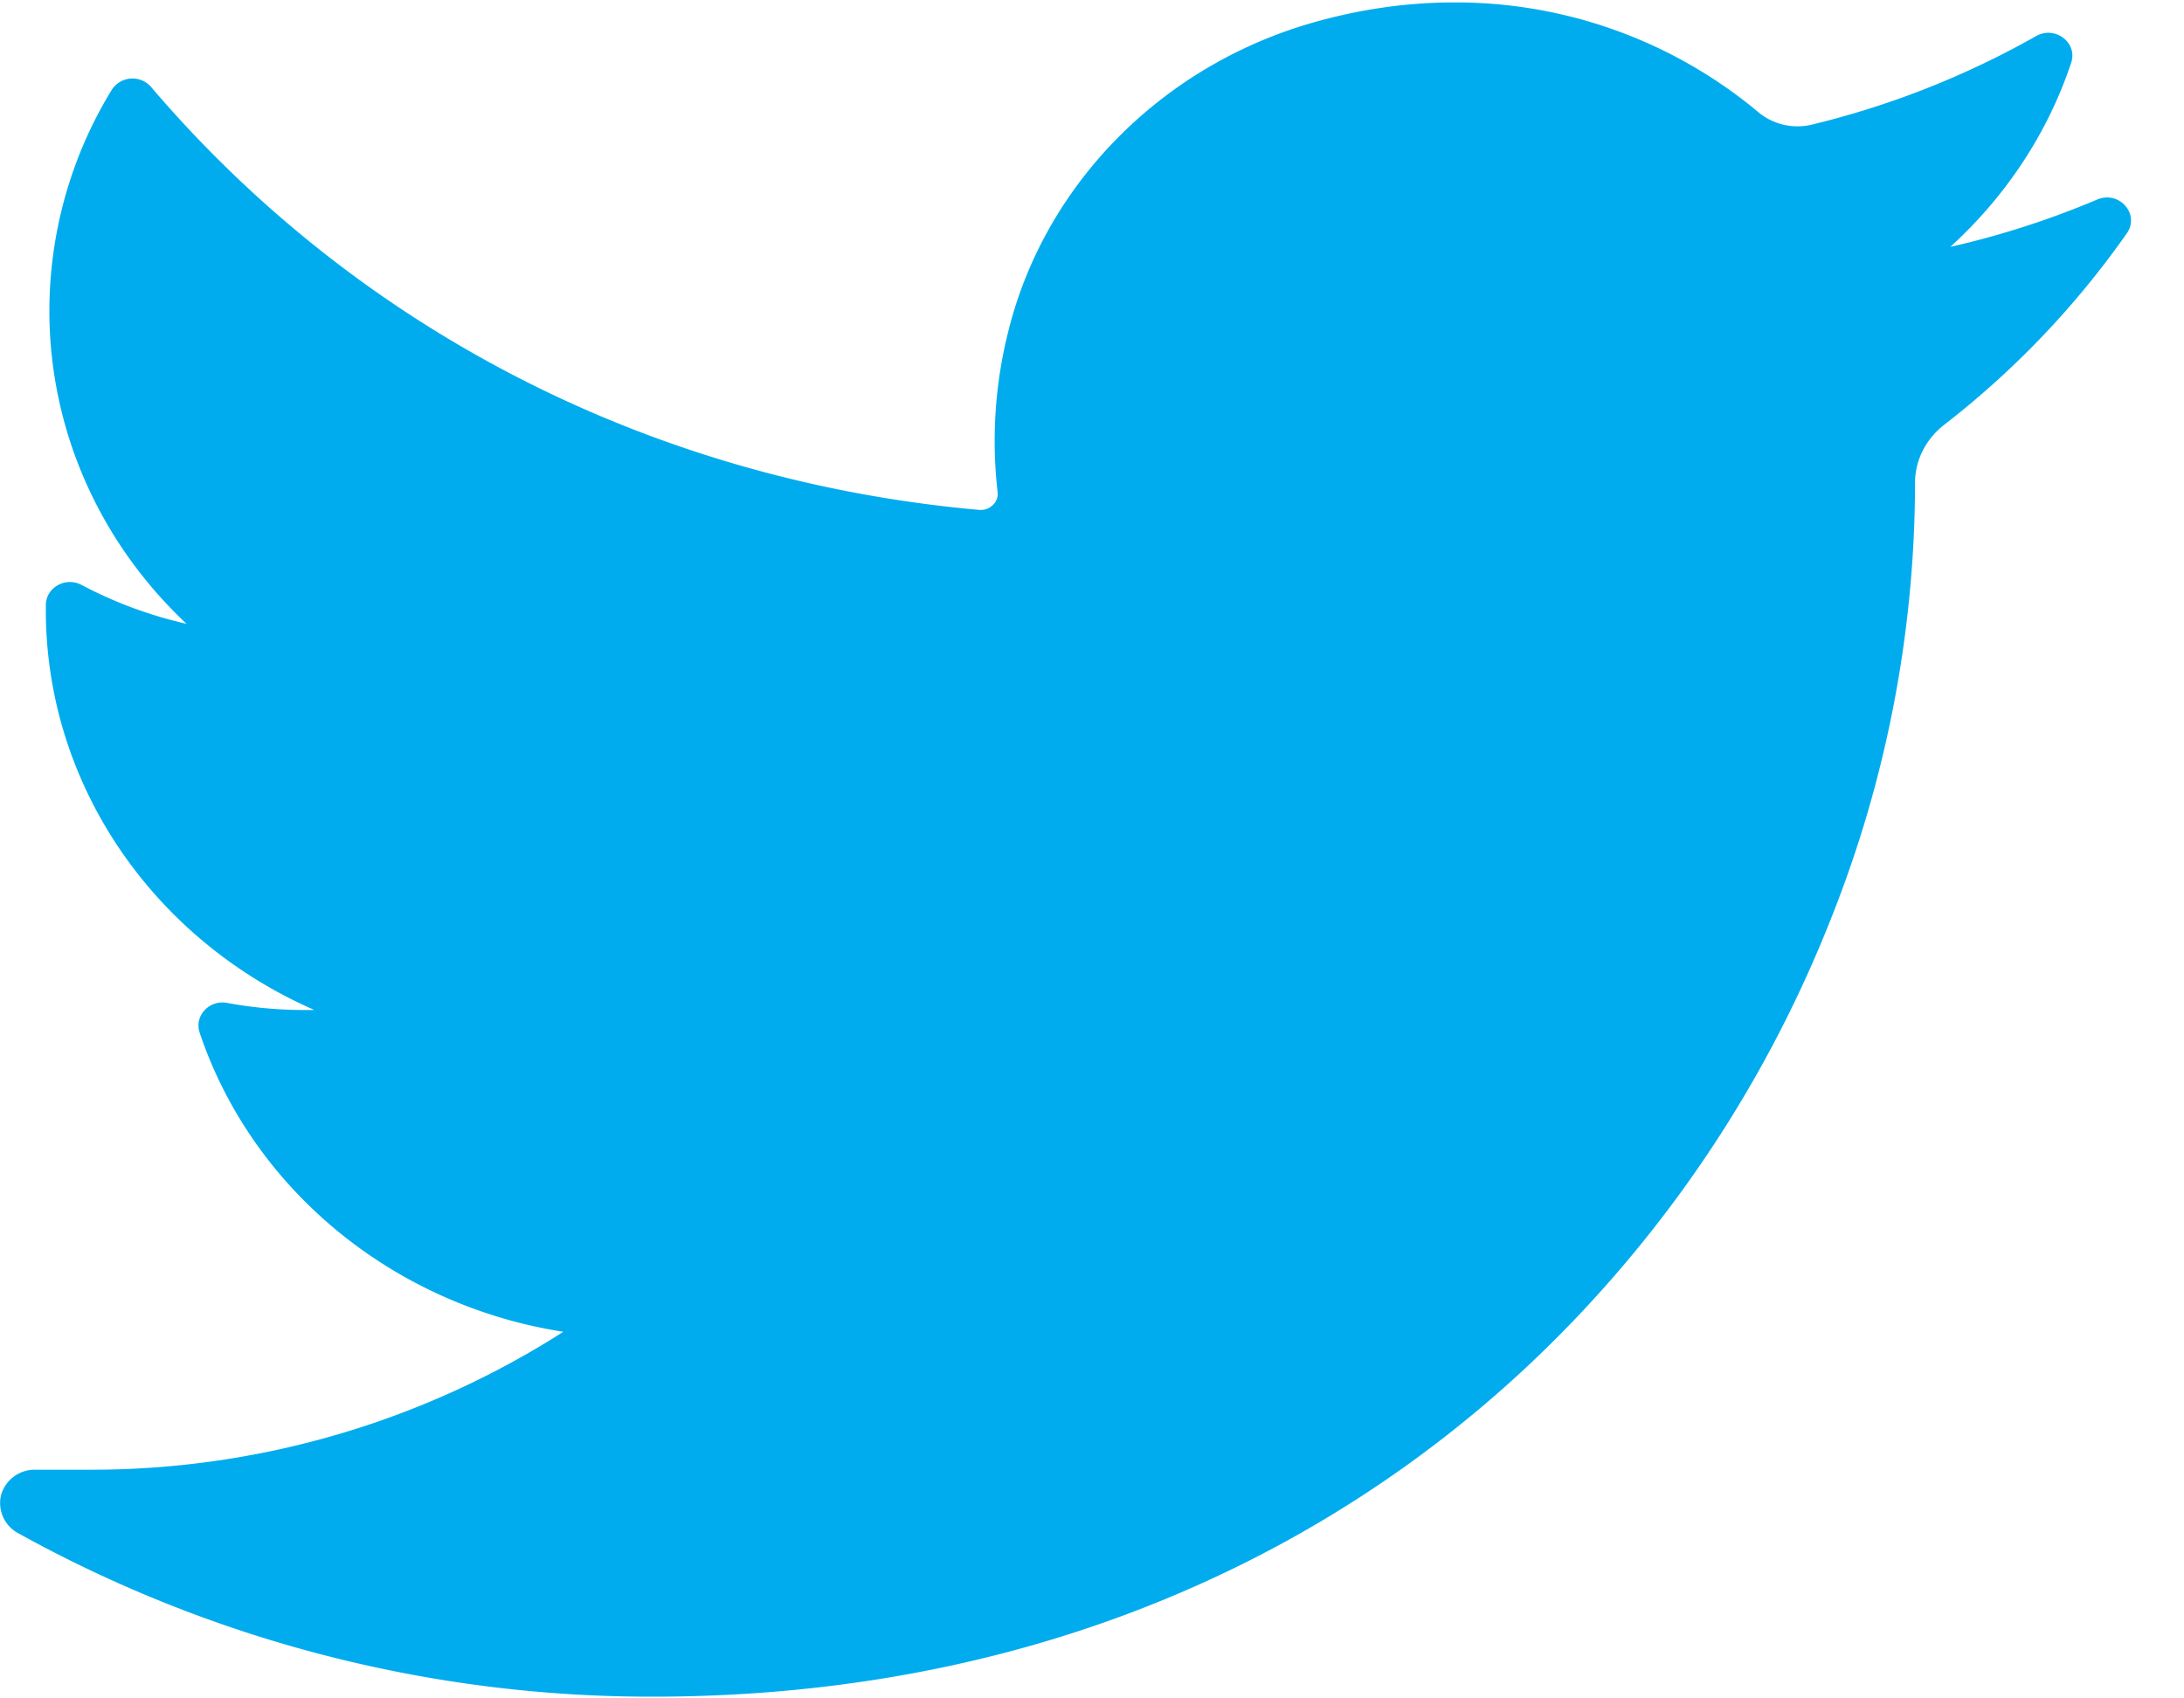 <svg xmlns="http://www.w3.org/2000/svg" width="18" height="14" viewBox="0 0 18 14">
    <path fill="#00ACEE" fill-rule="nonzero" d="M17.284 1.645c-.39.165-.795.296-1.21.39.457-.416.802-.936.996-1.517.056-.166-.133-.31-.29-.22a7.17 7.17 0 0 1-1.85.73.504.504 0 0 1-.44-.105 3.889 3.889 0 0 0-2.506-.903c-.4 0-.804.06-1.2.177C9.556.561 8.61 1.53 8.312 2.724a3.696 3.696 0 0 0-.09 1.333.126.126 0 0 1-.034.101.143.143 0 0 1-.118.045C5.382 3.964 2.959 2.726 1.246.718A.203.203 0 0 0 .92.742a3.495 3.495 0 0 0-.513 1.82c0 .981.413 1.906 1.13 2.58a3.489 3.489 0 0 1-.864-.32c-.132-.07-.293.02-.295.163-.018 1.458.874 2.755 2.212 3.34a3.546 3.546 0 0 1-.719-.058c-.147-.027-.271.107-.226.244.435 1.296 1.602 2.25 2.998 2.467a7.218 7.218 0 0 1-3.913 1.137H.293a.288.288 0 0 0-.284.208.282.282 0 0 0 .144.317 10.763 10.763 0 0 0 5.222 1.346c1.605 0 3.107-.304 4.463-.905a9.831 9.831 0 0 0 3.266-2.339c.86-.933 1.533-2.01 1.999-3.201a9.719 9.719 0 0 0 .68-3.504v-.055c0-.186.087-.36.24-.48a7.283 7.283 0 0 0 1.506-1.579c.11-.158-.063-.355-.245-.278z"/>
</svg>
